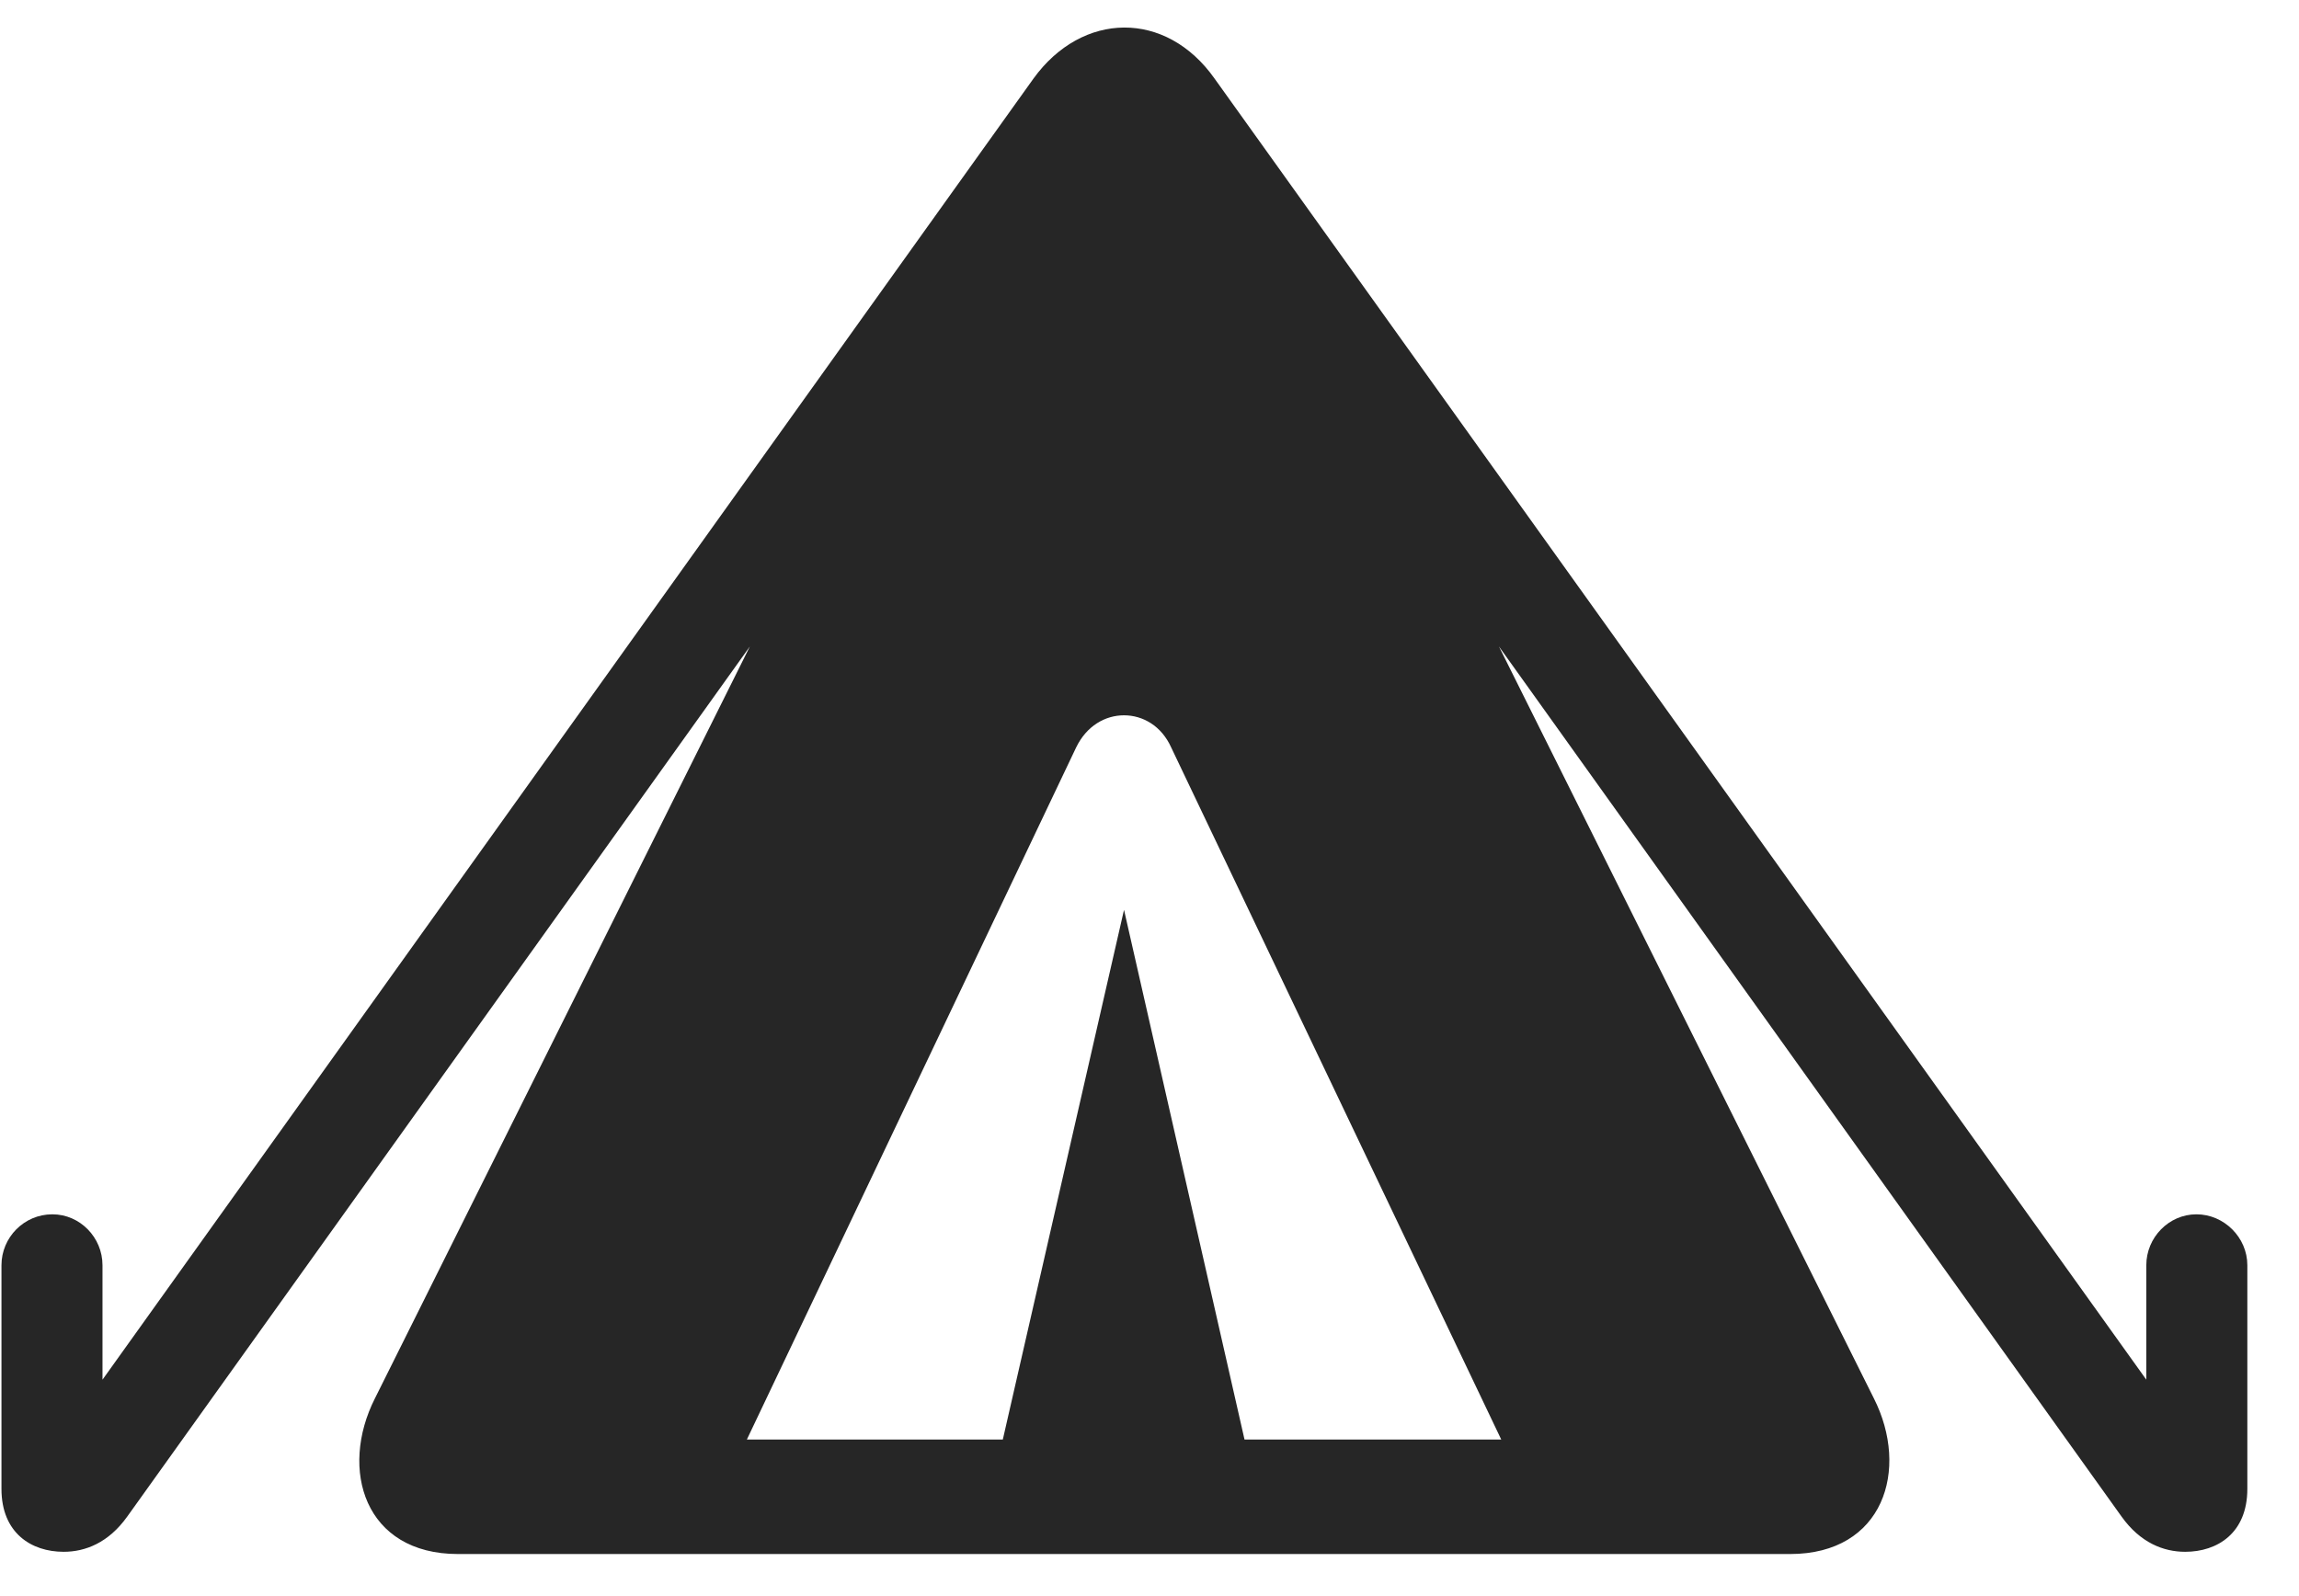 <svg width="36" height="25" viewBox="0 0 36 25" fill="none" xmlns="http://www.w3.org/2000/svg">
<g clip-path="url(#clip0_2207_12369)">
<path d="M7.172 24.341H28.031C29.496 24.341 29.906 23.017 29.343 21.903L23.472 10.126L33.222 23.755C33.515 24.165 33.879 24.306 34.218 24.306C34.722 24.306 35.191 24.013 35.191 23.321V19.817C35.191 19.384 34.828 19.02 34.394 19.02C33.961 19.02 33.609 19.384 33.609 19.817V21.61L19.019 1.231C18.258 0.153 16.945 0.177 16.183 1.231L1.605 21.61V19.817C1.605 19.384 1.254 19.02 0.82 19.02C0.375 19.02 0.023 19.384 0.023 19.817V23.321C0.023 24.013 0.492 24.306 0.996 24.306C1.336 24.306 1.699 24.165 1.992 23.755L11.742 10.126L5.871 21.903C5.308 23.017 5.707 24.341 7.172 24.341ZM11.695 22.548L16.851 11.708C17.015 11.368 17.308 11.204 17.601 11.204C17.894 11.204 18.187 11.368 18.34 11.708L23.508 22.548H19.488L17.601 14.251L15.703 22.548H11.695Z" fill="black" fill-opacity="0.85"/>
</g>
<defs>
<clipPath id="clip0_2207_12369">
<rect width="35.168" height="24.199" fill="white" transform="translate(0.023 0.142)"/>
</clipPath>
</defs>
</svg>

